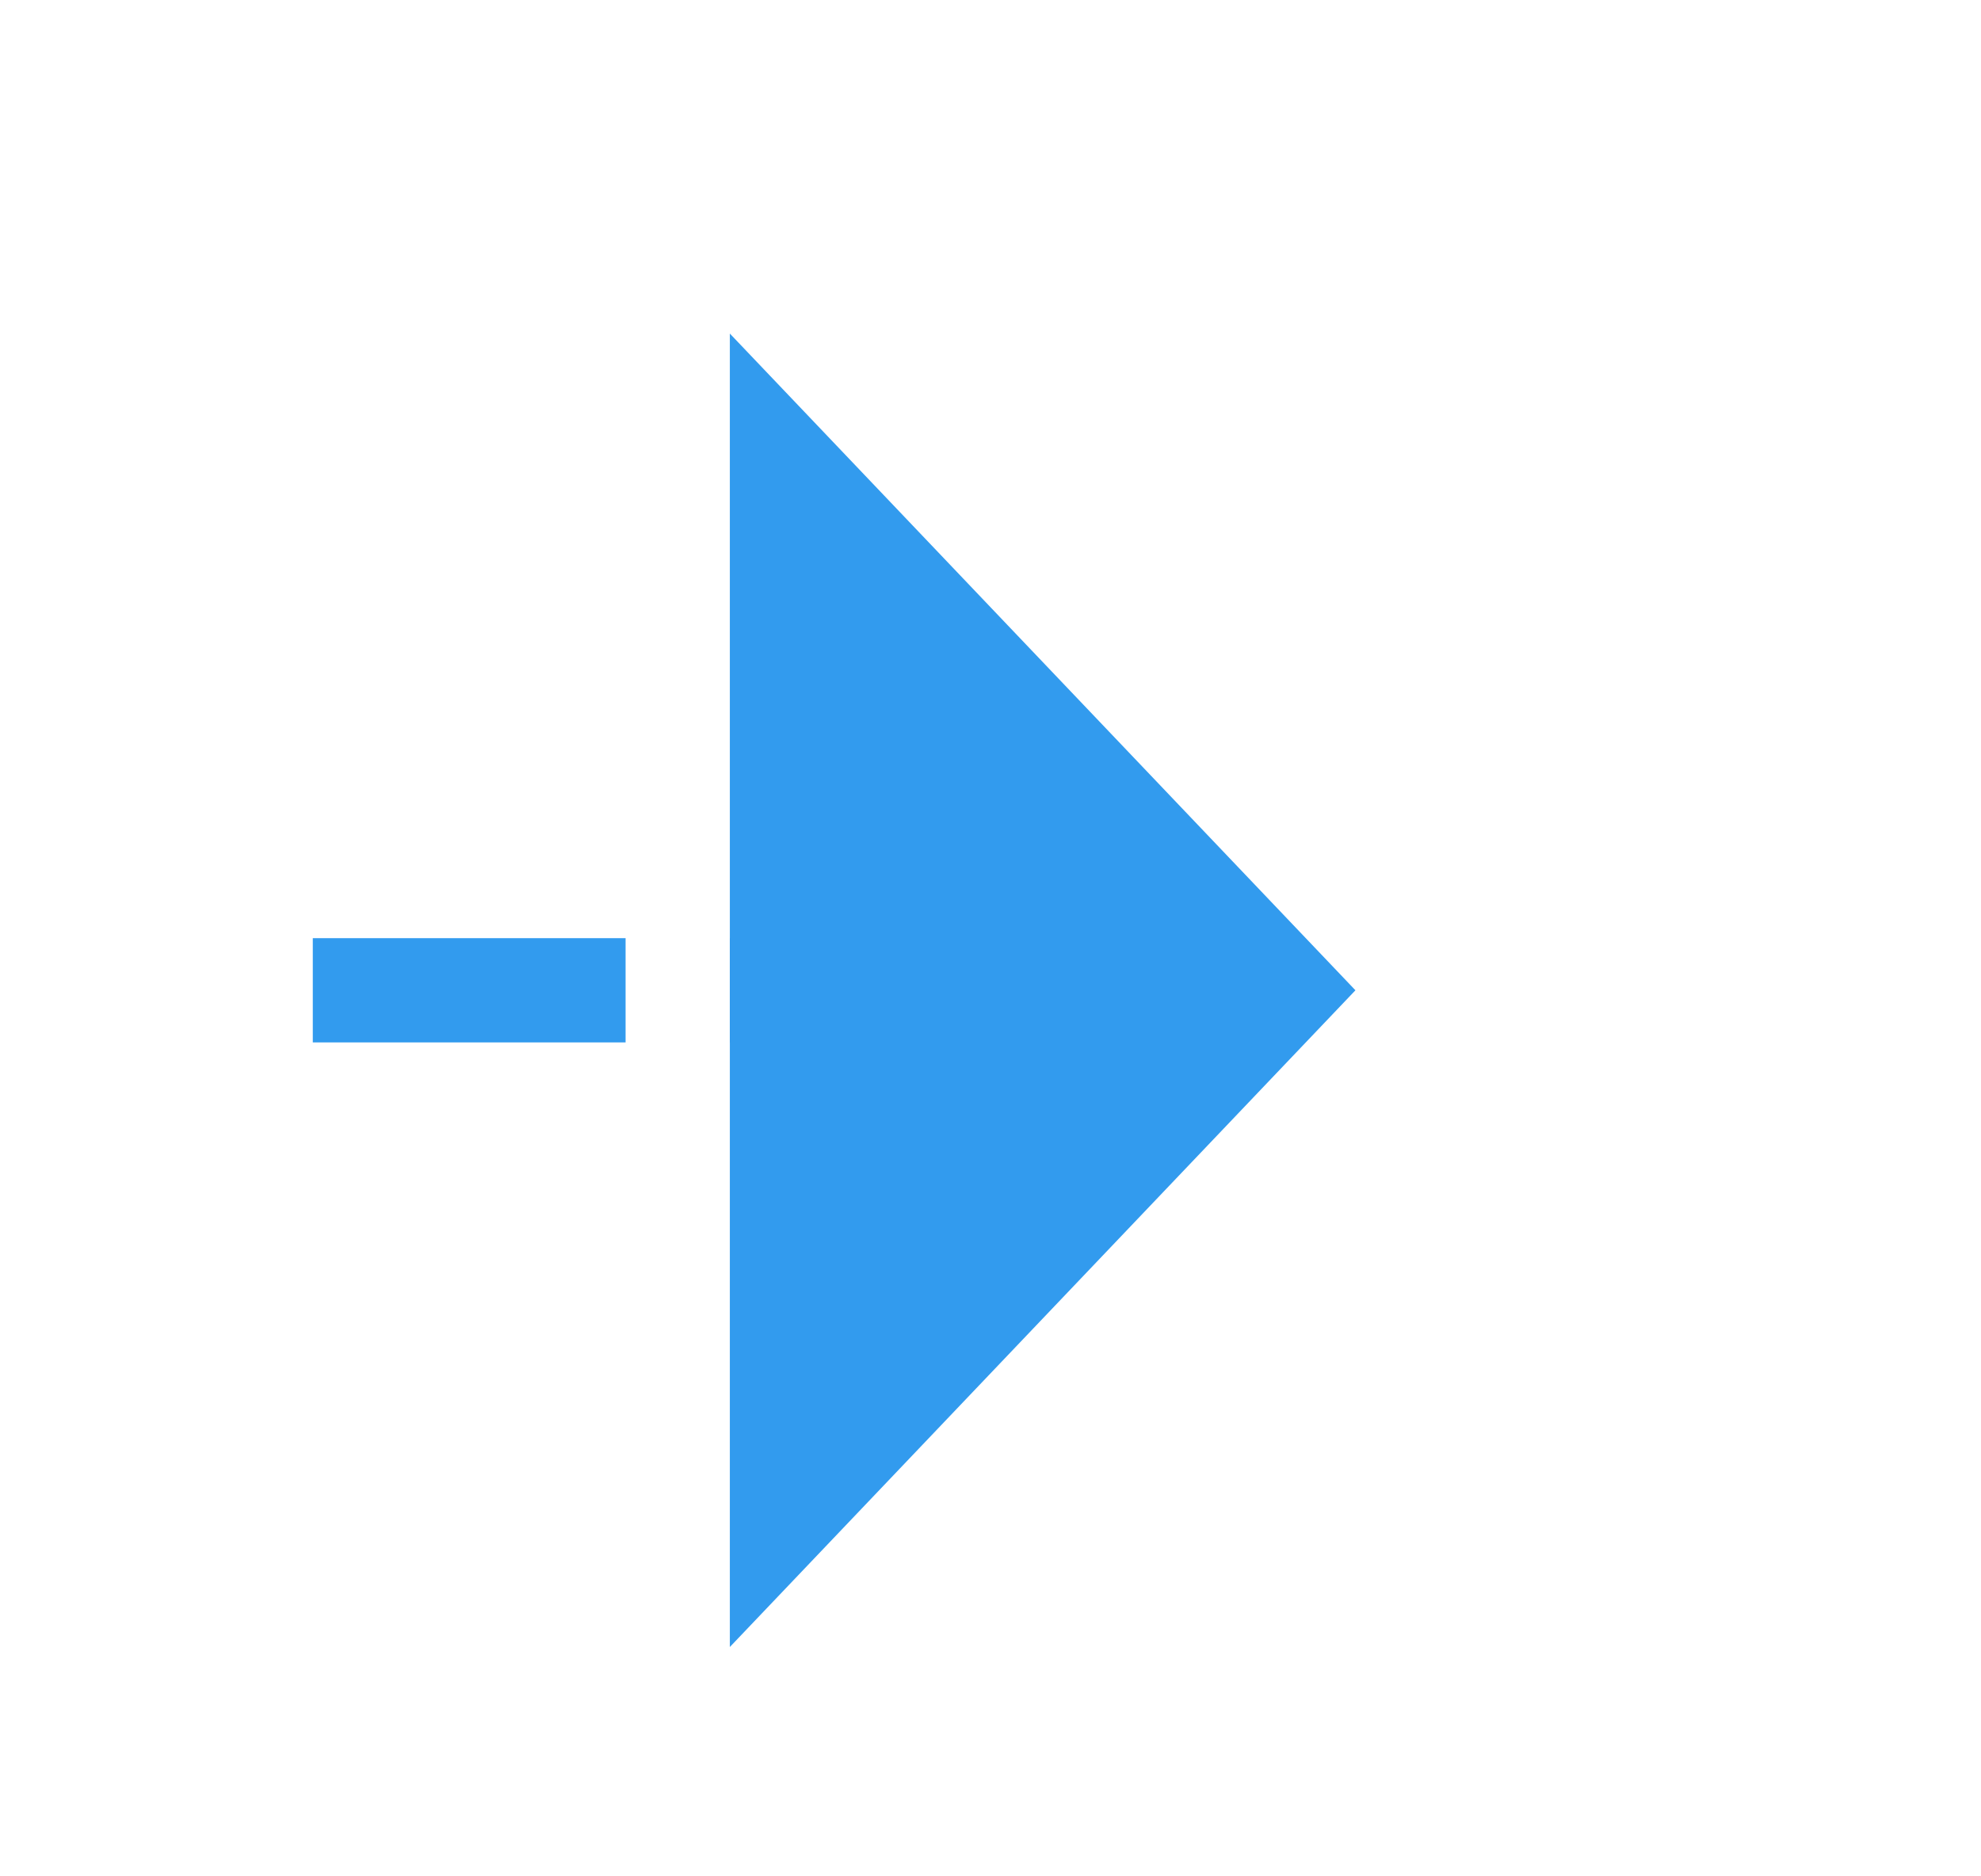 ﻿<?xml version="1.0" encoding="utf-8"?>
<svg version="1.1" xmlns:xlink="http://www.w3.org/1999/xlink" width="19px" height="18px" preserveAspectRatio="xMinYMid meet" viewBox="1515 1403  19 16" xmlns="http://www.w3.org/2000/svg">
  <defs>
    <mask fill="white" id="clip50">
      <path d="M 1488 1400  L 1518 1400  L 1518 1423  L 1488 1423  Z M 1477 1400  L 1537 1400  L 1537 1423  L 1477 1423  Z " fill-rule="evenodd" />
    </mask>
  </defs>
  <path d="M 1488 1411.5  L 1477 1411.5  M 1518 1411.5  L 1523 1411.5  " stroke-width="1" stroke-dasharray="3,1" stroke="#329bee" fill="none" />
  <path d="M 1522 1417.8  L 1528 1411.5  L 1522 1405.2  L 1522 1417.8  Z " fill-rule="nonzero" fill="#329bee" stroke="none" mask="url(#clip50)" />
</svg>